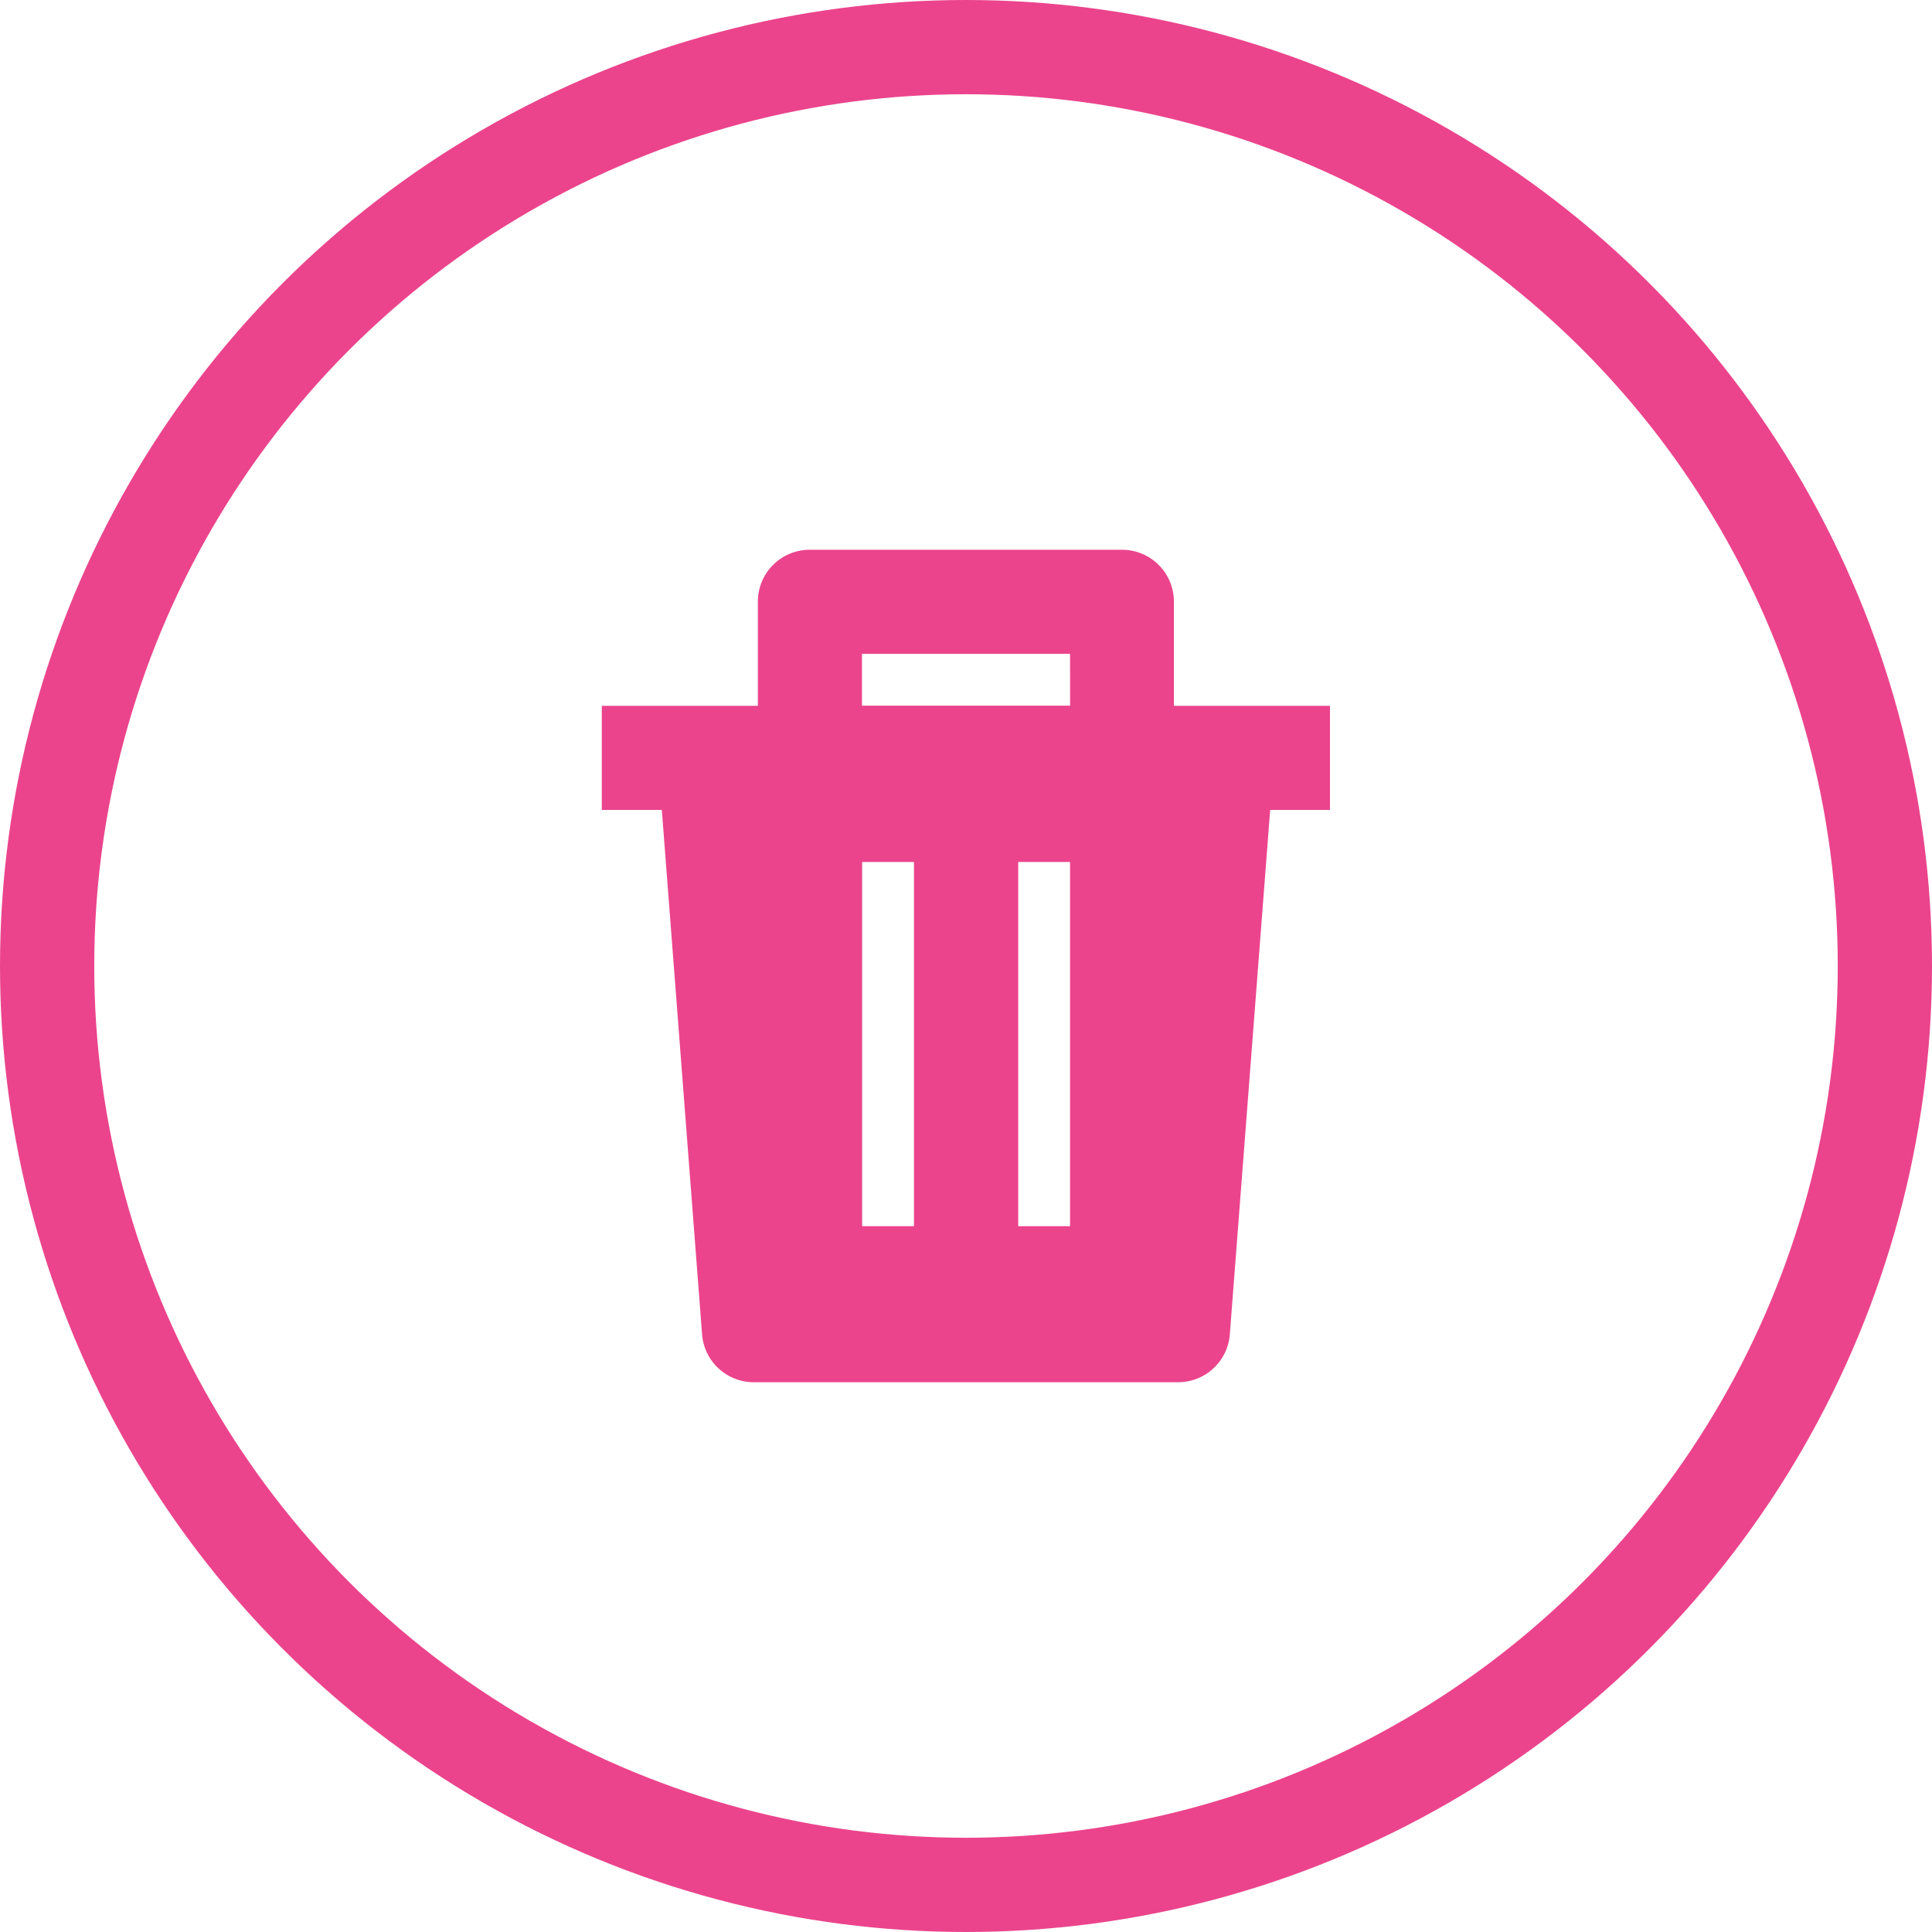 <svg xmlns="http://www.w3.org/2000/svg" width="41" height="41" viewBox="0 0 41 41">
    <g>
        <g fill="none" stroke="#EB448C" stroke-width="2px" transform="translate(-18 -180) translate(18 180)">
            <circle cx="20.5" cy="20.5" r="20.5" stroke="none"/>
            <circle cx="20.5" cy="20.5" r="19.5"/>
        </g>
        <path fill="#EB448C" fill-rule="evenodd" d="M12.041 0a1.1 1.1 0 0 1 1.1 1.1v2.212h3.312v2.209h-1.269l-.856 11.126a1.1 1.1 0 0 1-1.1 1.019h-9a1.1 1.1 0 0 1-1.1-1.019L2.274 5.521H1V3.312h3.312V1.1A1.1 1.1 0 0 1 5.417 0zM7.625 6.625h-1.1v7.729h1.1zm3.312 0h-1.1v7.729h1.1zm0-4.417H6.521v1.1h4.417z" transform="translate(-18 -180) translate(29.771 191.667)"/>
    </g>
</svg>
